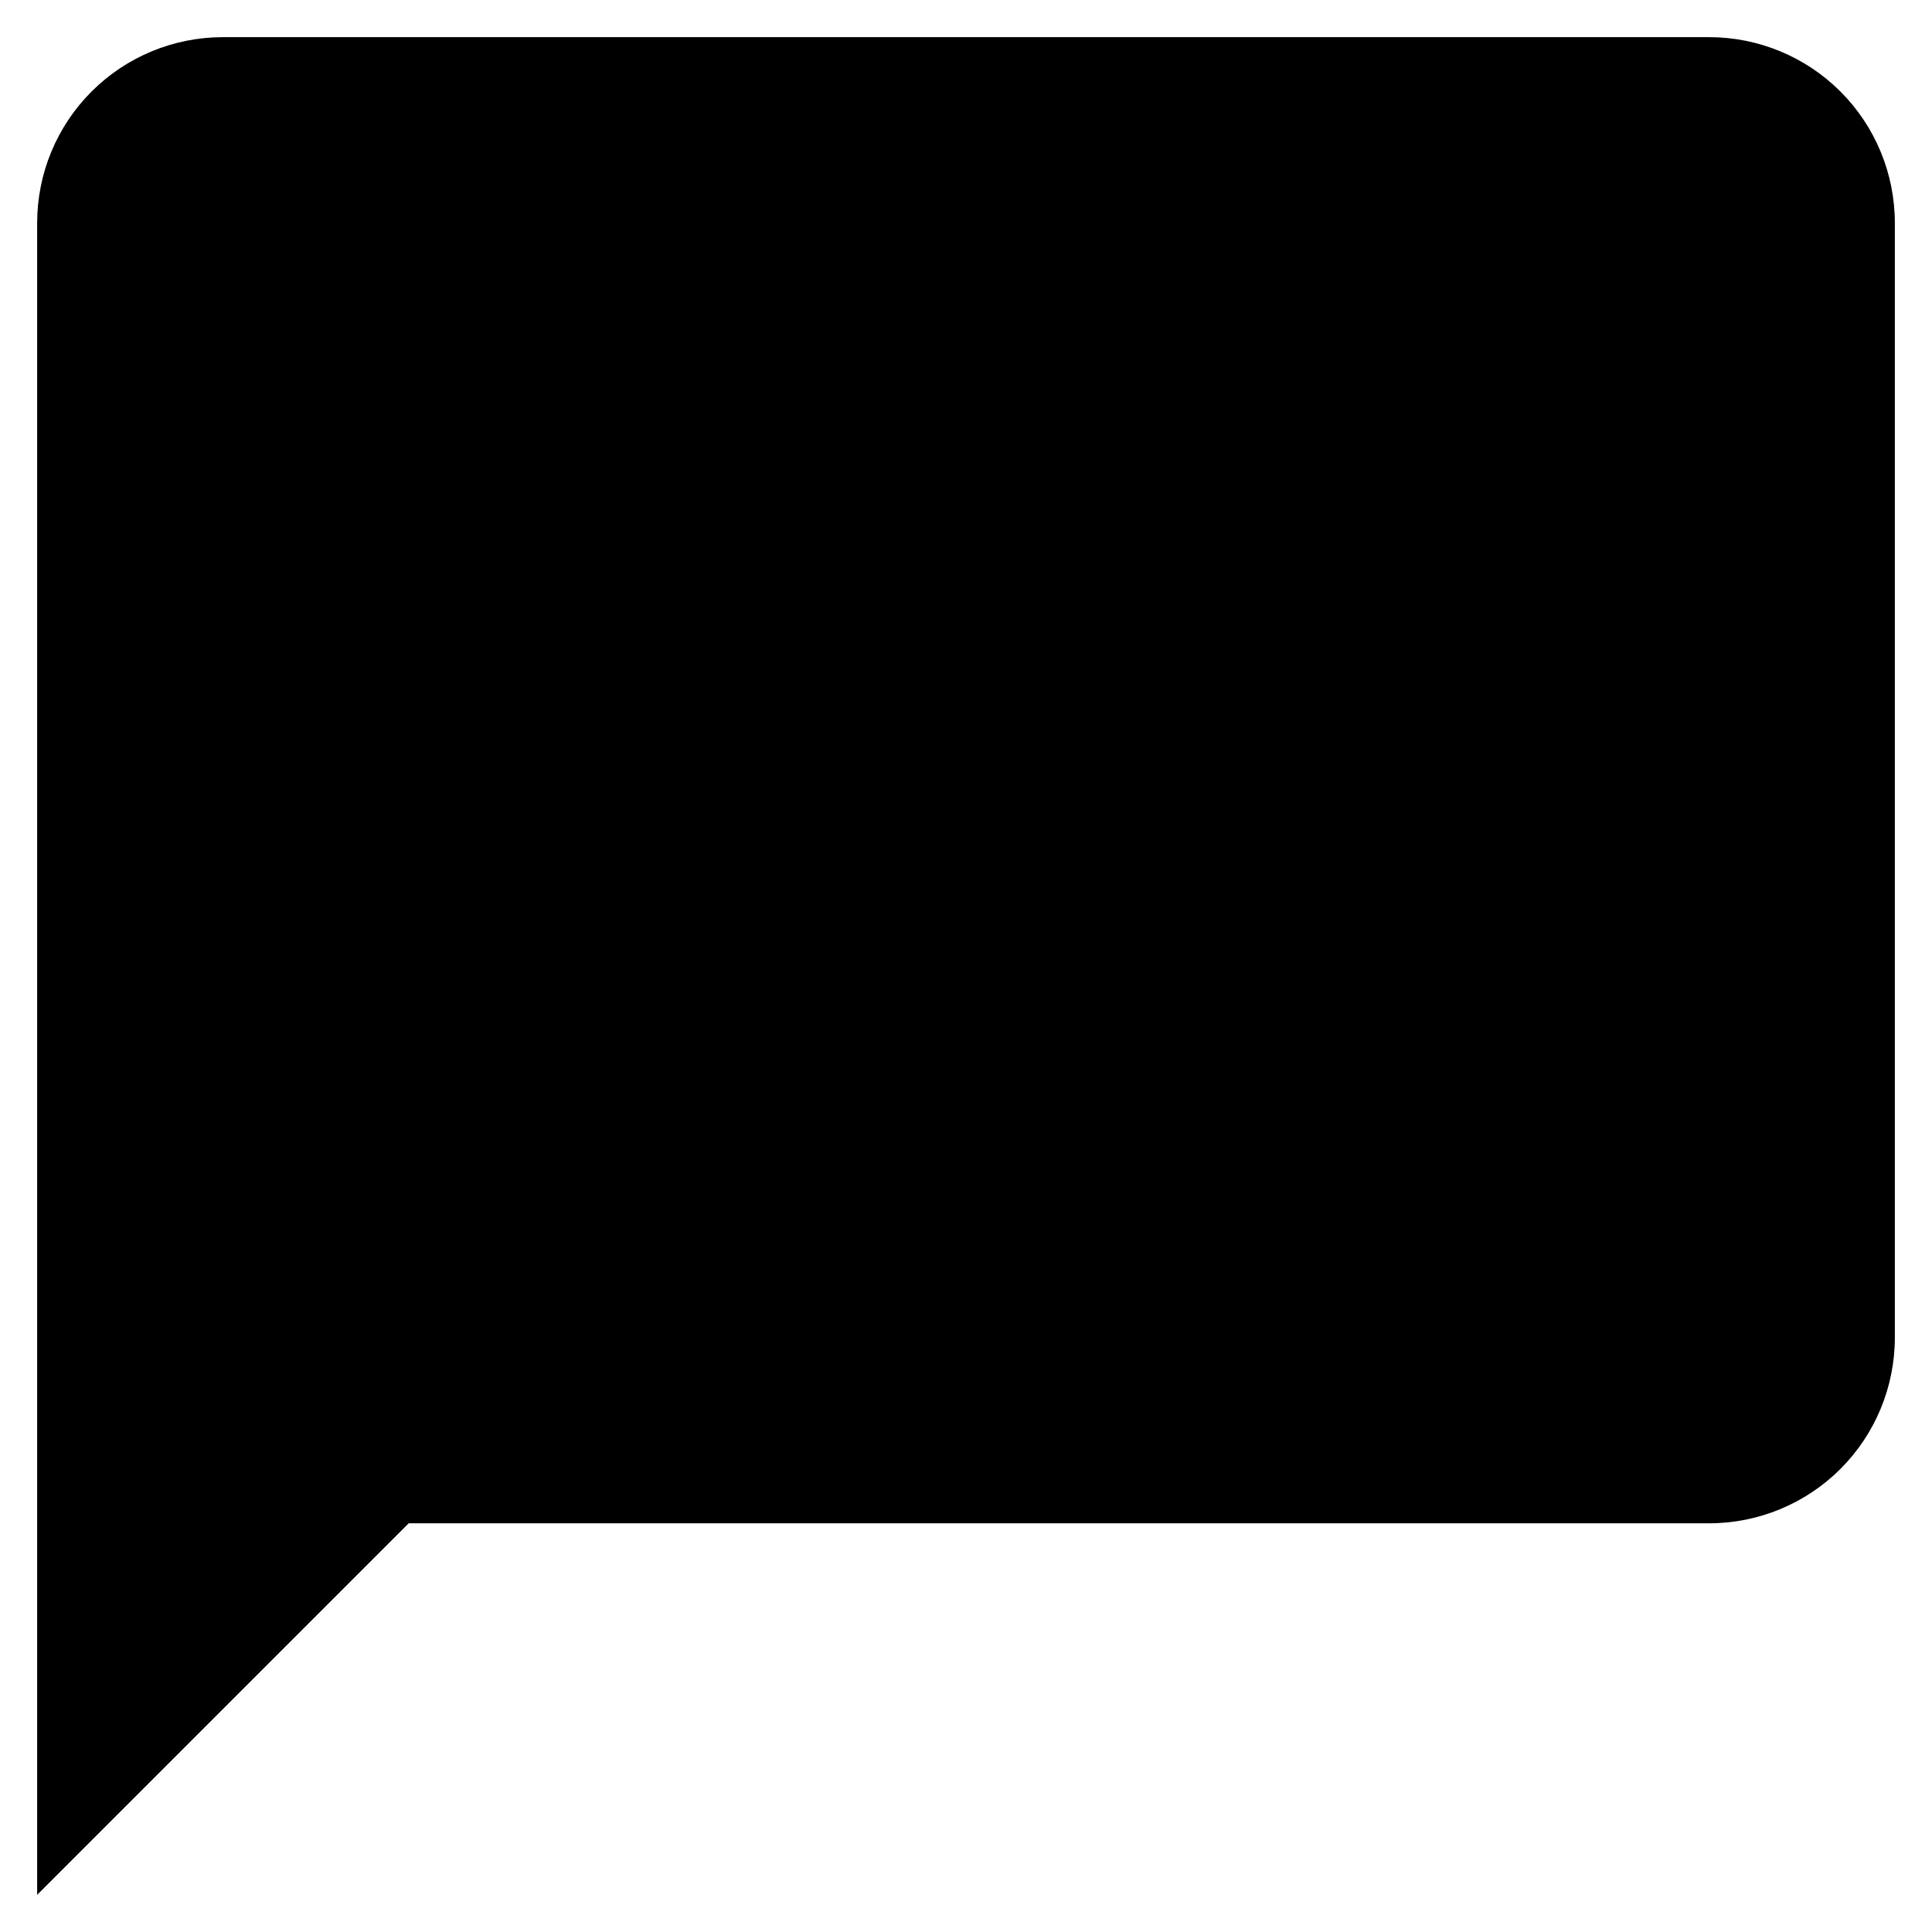 <svg width="26" height="26" viewBox="0 0 26 26" fill="none" xmlns="http://www.w3.org/2000/svg">
<path d="M23 0.5H3C2.337 0.5 1.701 0.763 1.232 1.232C0.763 1.701 0.5 2.337 0.5 3V25.5L5.5 20.5H23C23.663 20.5 24.299 20.237 24.768 19.768C25.237 19.299 25.5 18.663 25.5 18V3C25.5 2.337 25.237 1.701 24.768 1.232C24.299 0.763 23.663 0.5 23 0.5Z" fill="black"/>
</svg>